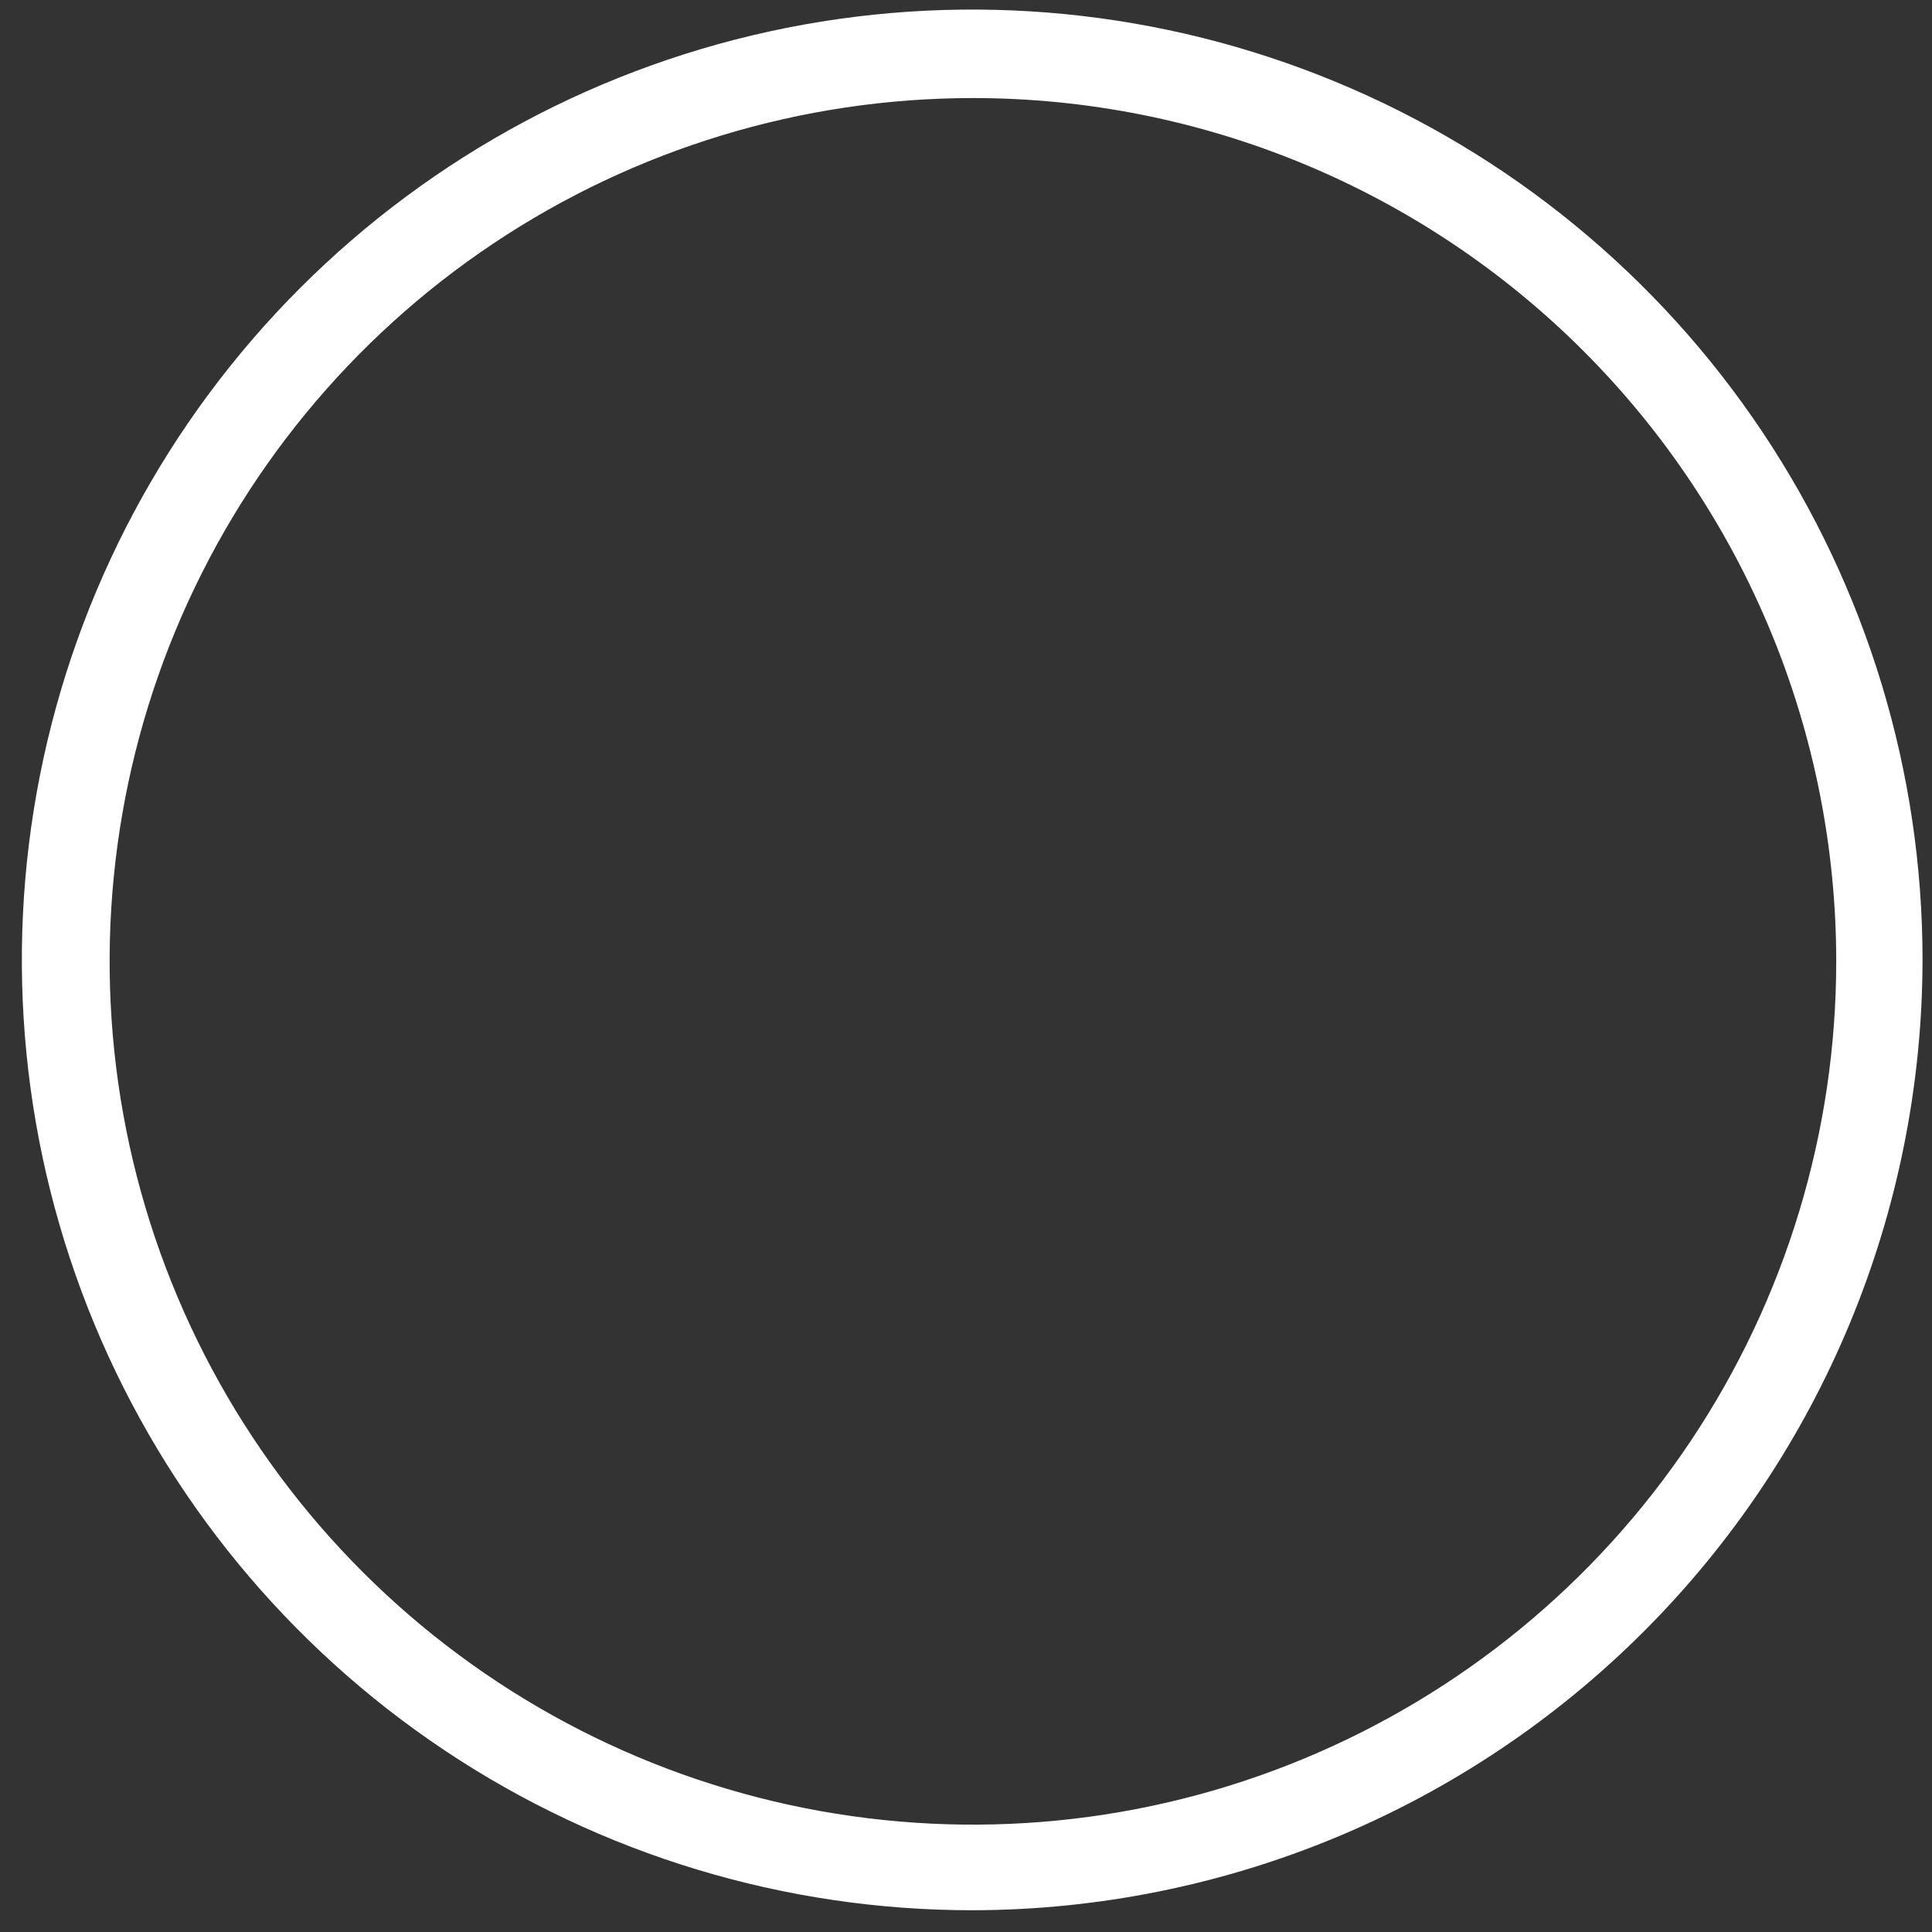 <svg width="77" height="77" viewBox="0 0 77 77" fill="none" xmlns="http://www.w3.org/2000/svg">
<rect x="0" y="0" width="77" height="77" fill="#333333" stroke="none"/>
<path d="M38.776 76.133C31.284 76.139 23.958 73.922 17.725 69.764C11.493 65.606 6.634 59.692 3.762 52.772C0.891 45.851 0.137 38.235 1.595 30.886C3.054 23.536 6.659 16.785 11.955 11.485C17.251 6.185 23.999 2.575 31.347 1.111C38.695 -0.353 46.312 0.396 53.235 3.262C60.158 6.127 66.075 10.982 70.238 17.211C74.401 23.441 76.623 30.765 76.623 38.257C76.608 48.293 72.617 57.914 65.523 65.013C58.429 72.112 48.812 76.111 38.776 76.133ZM38.776 3.908C31.971 3.908 25.319 5.926 19.66 9.706C14.002 13.487 9.592 18.861 6.988 25.148C4.384 31.435 3.703 38.353 5.03 45.027C6.358 51.701 9.635 57.832 14.447 62.644C19.259 67.456 25.389 70.733 32.063 72.06C38.738 73.388 45.656 72.707 51.943 70.102C58.23 67.498 63.603 63.088 67.384 57.43C71.165 51.772 73.183 45.12 73.183 38.315C73.183 33.796 72.293 29.322 70.564 25.148C68.835 20.973 66.3 17.18 63.105 13.985C59.91 10.79 56.117 8.256 51.943 6.527C47.768 4.798 43.294 3.908 38.776 3.908Z" fill="white"/>
</svg>
